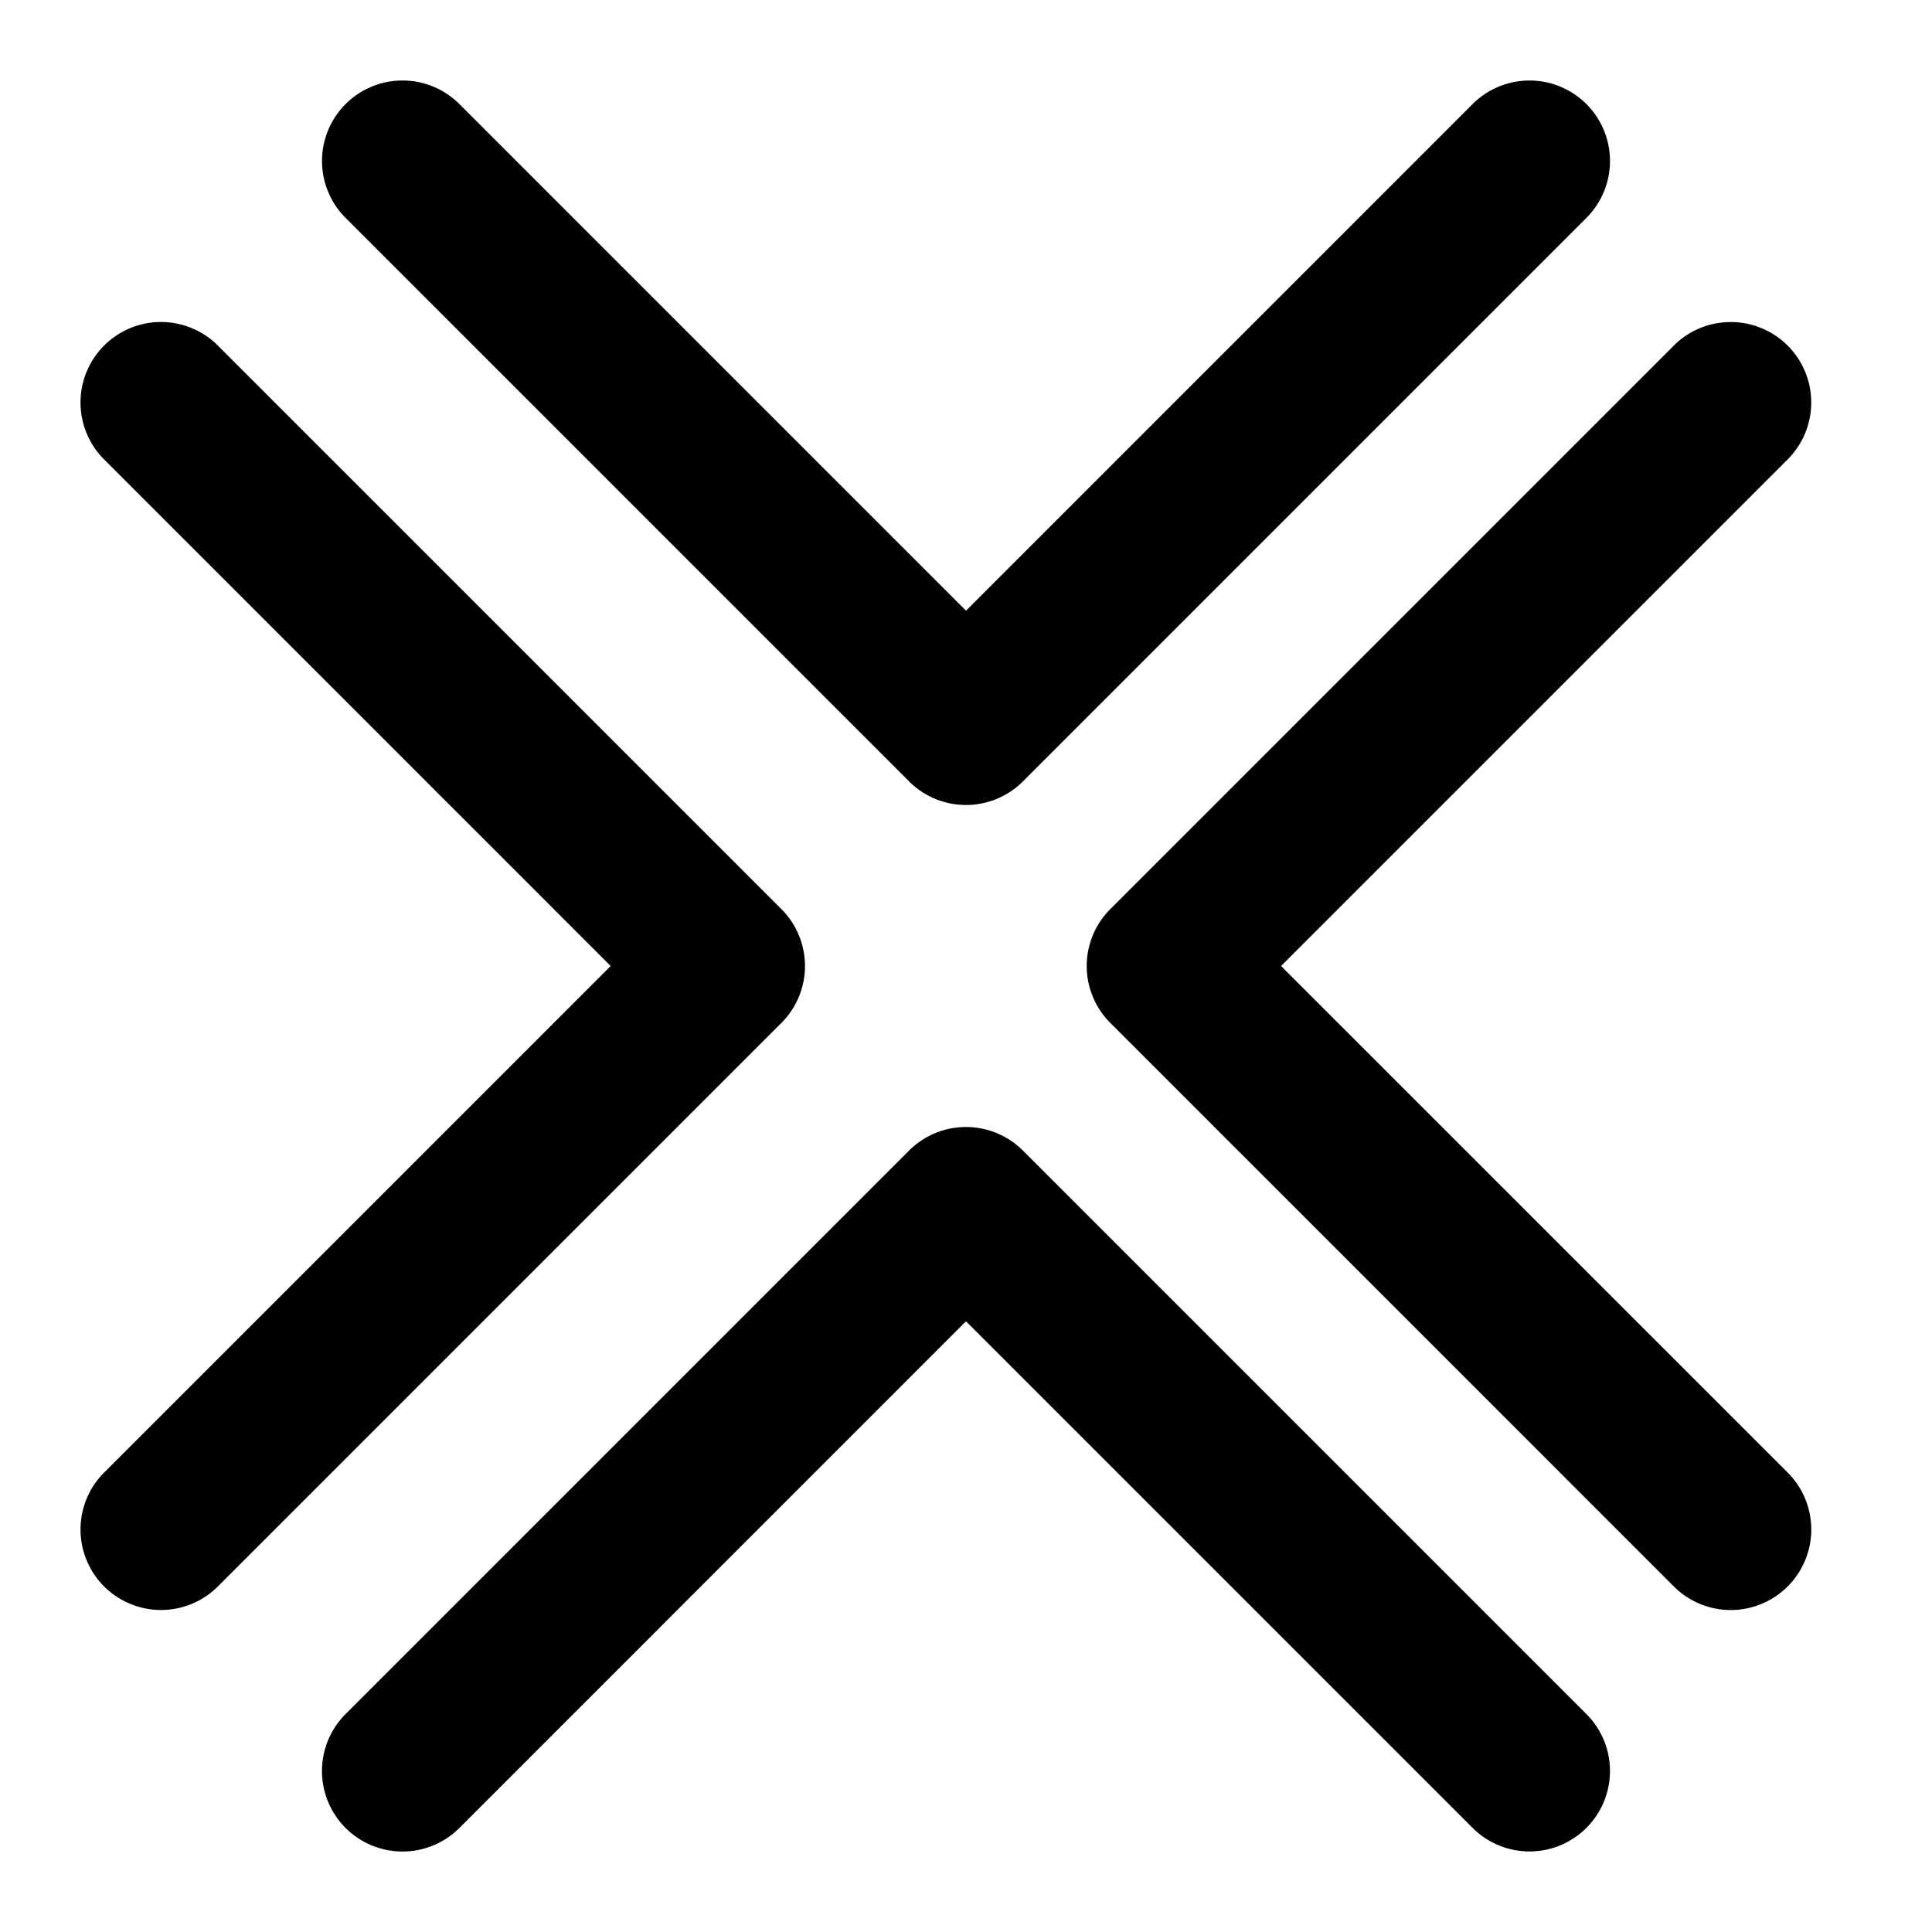 <svg xmlns="http://www.w3.org/2000/svg" width="48" height="48" viewBox="0 0 48 48"><path d="M10 2a2 2 0 0 0-1.414.586 2 2 0 0 0 0 2.828l14 14a2 2 0 0 0 2.828 0l14-14a2 2 0 0 0 0-2.828 2 2 0 0 0-2.828 0L24 15.172 11.414 2.586A2 2 0 0 0 10 2zM4 8a2 2 0 0 0-1.414.586 2 2 0 0 0 0 2.828L15.172 24 2.586 36.586a2 2 0 0 0 0 2.828 2 2 0 0 0 2.828 0l14-14a2 2 0 0 0 0-2.828l-14-14A2 2 0 0 0 4 8zm38.688.025a2 2 0 0 0-1.102.56l-14 14a2 2 0 0 0 0 2.83l14 14a2 2 0 0 0 2.828 0 2 2 0 0 0 0-2.83L31.828 24l12.586-12.586a2 2 0 0 0 0-2.828 2 2 0 0 0-1.727-.56zm-19 20a2 2 0 0 0-1.102.56l-14 14a2 2 0 0 0 0 2.83 2 2 0 0 0 2.828 0L24 32.827l12.586 12.586a2 2 0 0 0 2.828 0 2 2 0 0 0 0-2.828l-14-14a2 2 0 0 0-1.727-.56z"/></svg>